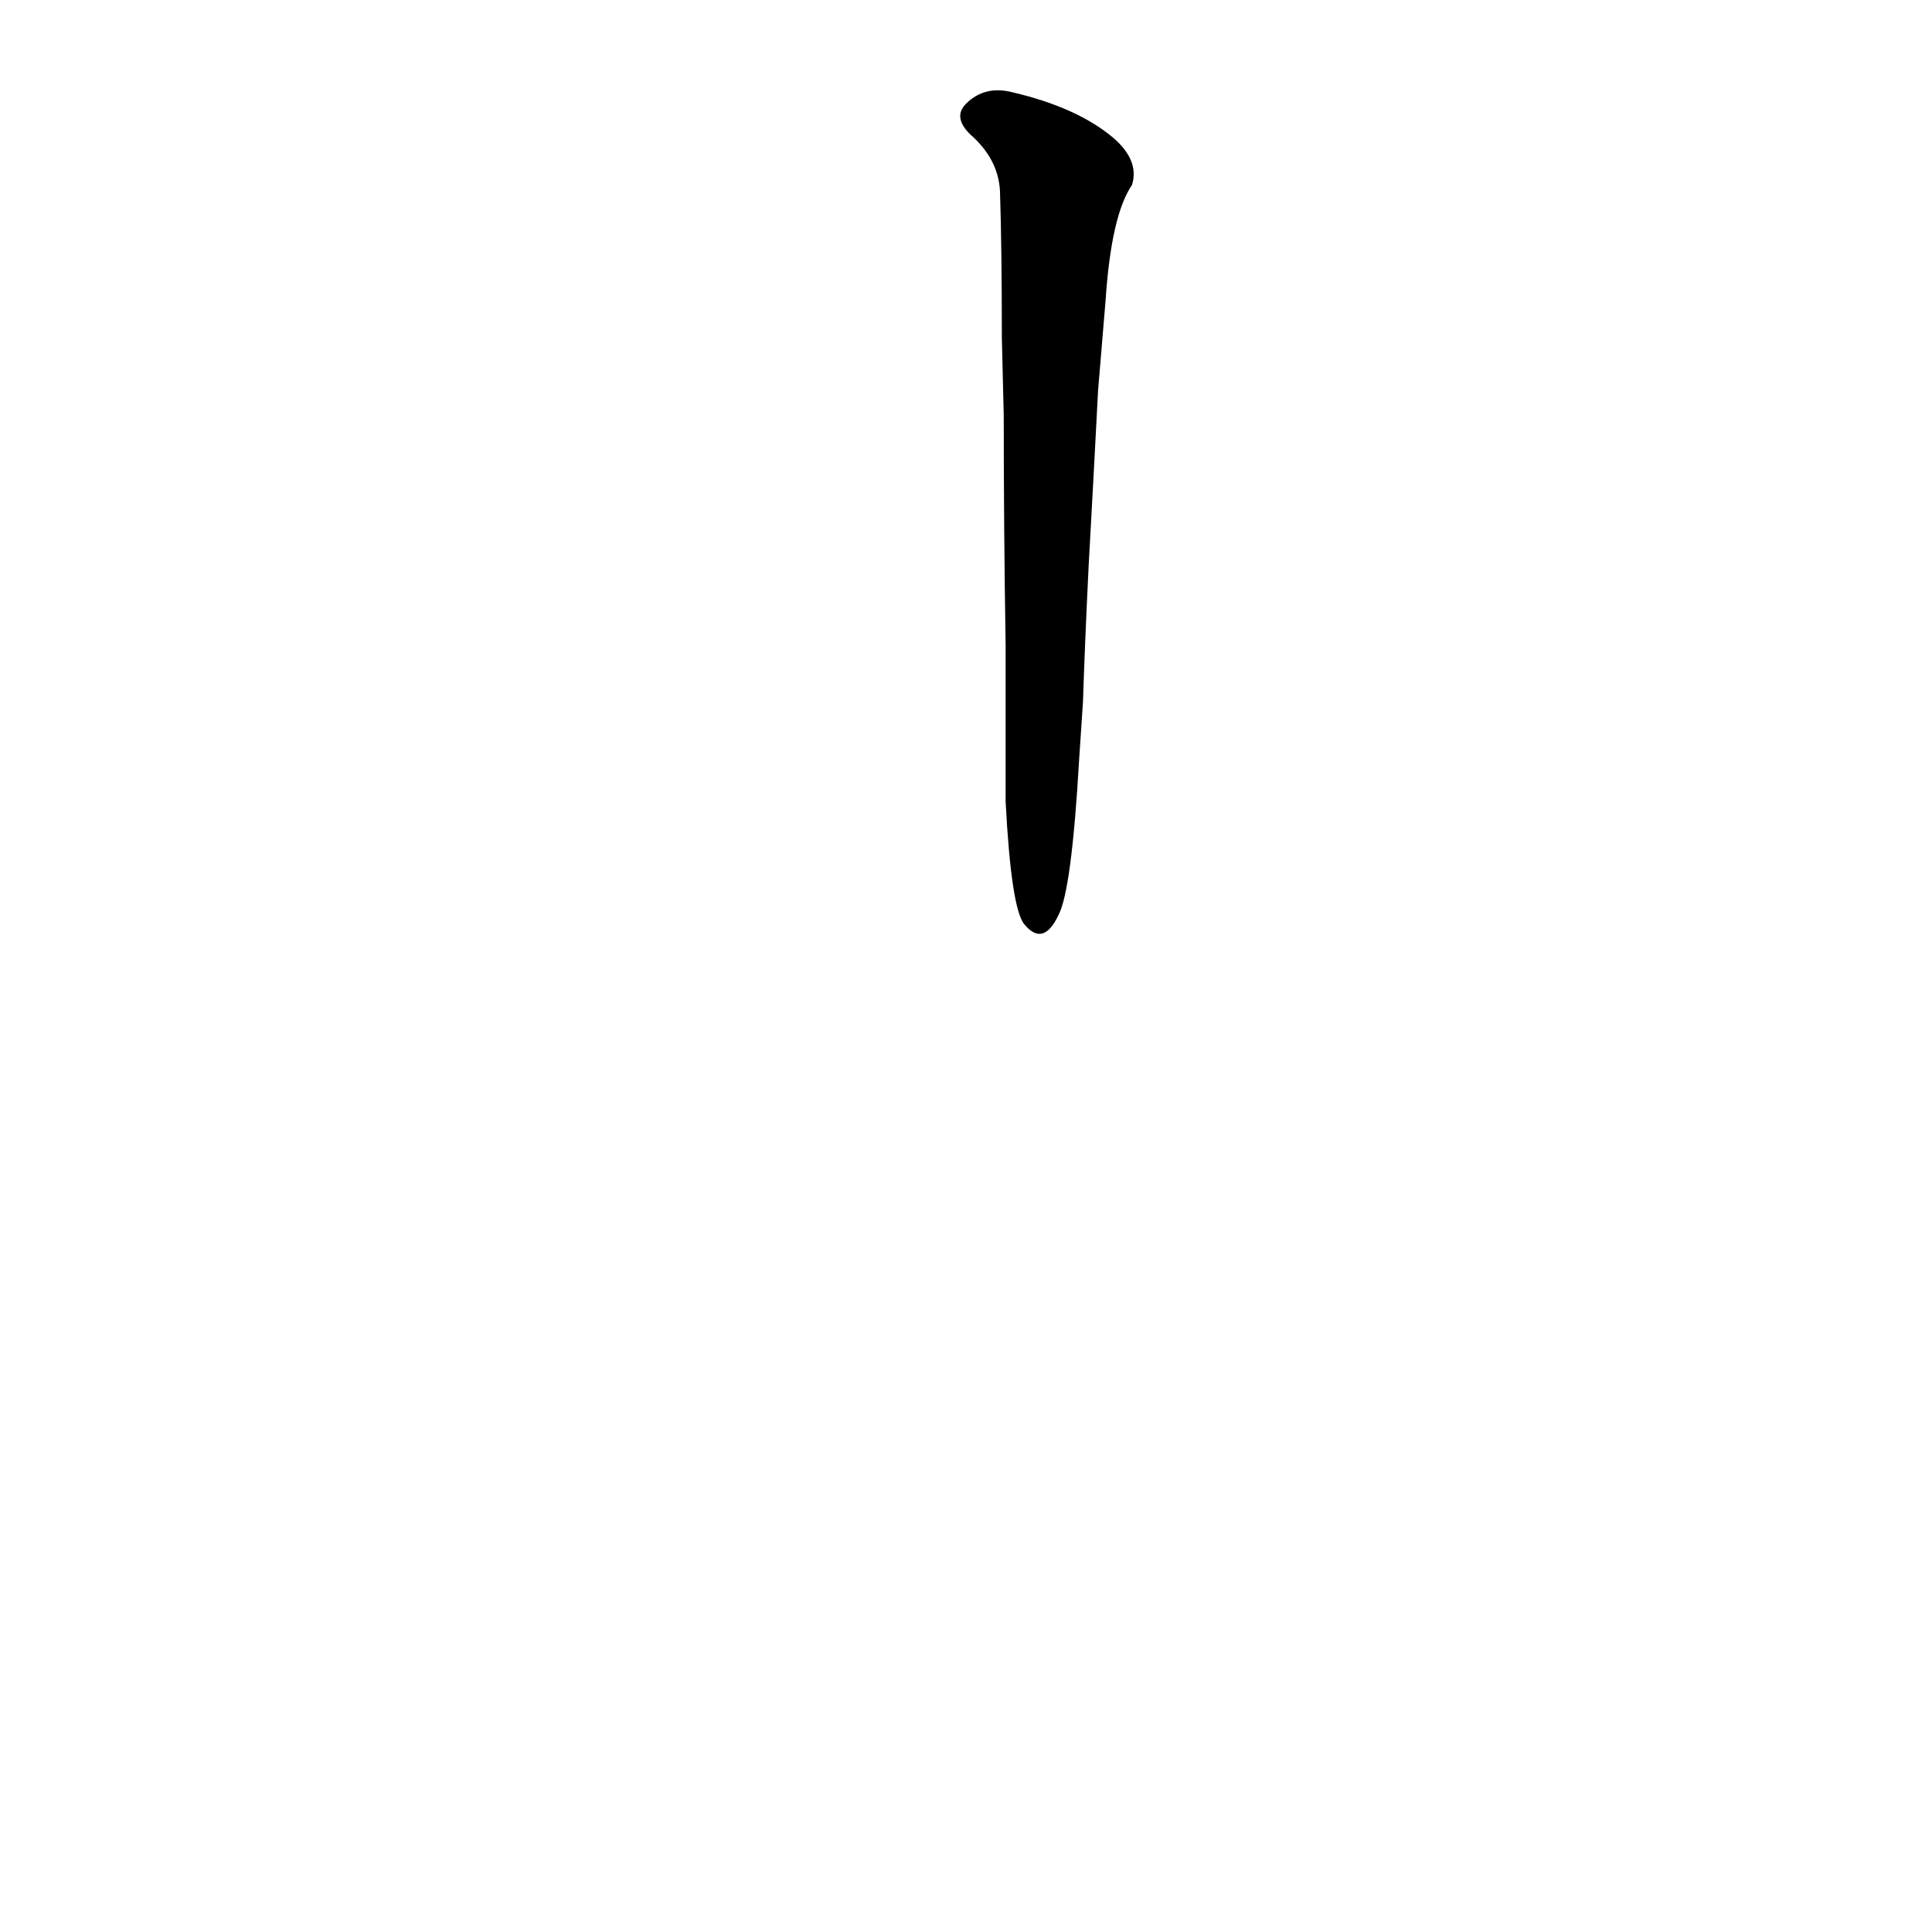 <?xml version='1.0' encoding='utf-8'?>
<svg xmlns="http://www.w3.org/2000/svg" version="1.1" viewBox="0 0 1024 1024"><g transform="scale(1, -1) translate(0, -900)"><path d="M 533 475 Q 536 418 543 410 Q 553 398 561 415 Q 568 428 572 498 L 574 528 Q 575 559 577 600 Q 580 654 582 693 L 586 741 Q 589 786 600 802 Q 604 815 590 827 Q 571 843 537 851 Q 522 855 512 845 Q 505 838 514 829 Q 529 816 530 799 Q 531 769 531 721 L 532 680 Q 532 620 533 558 L 533 475 Z" fill="black" /></g></svg>
